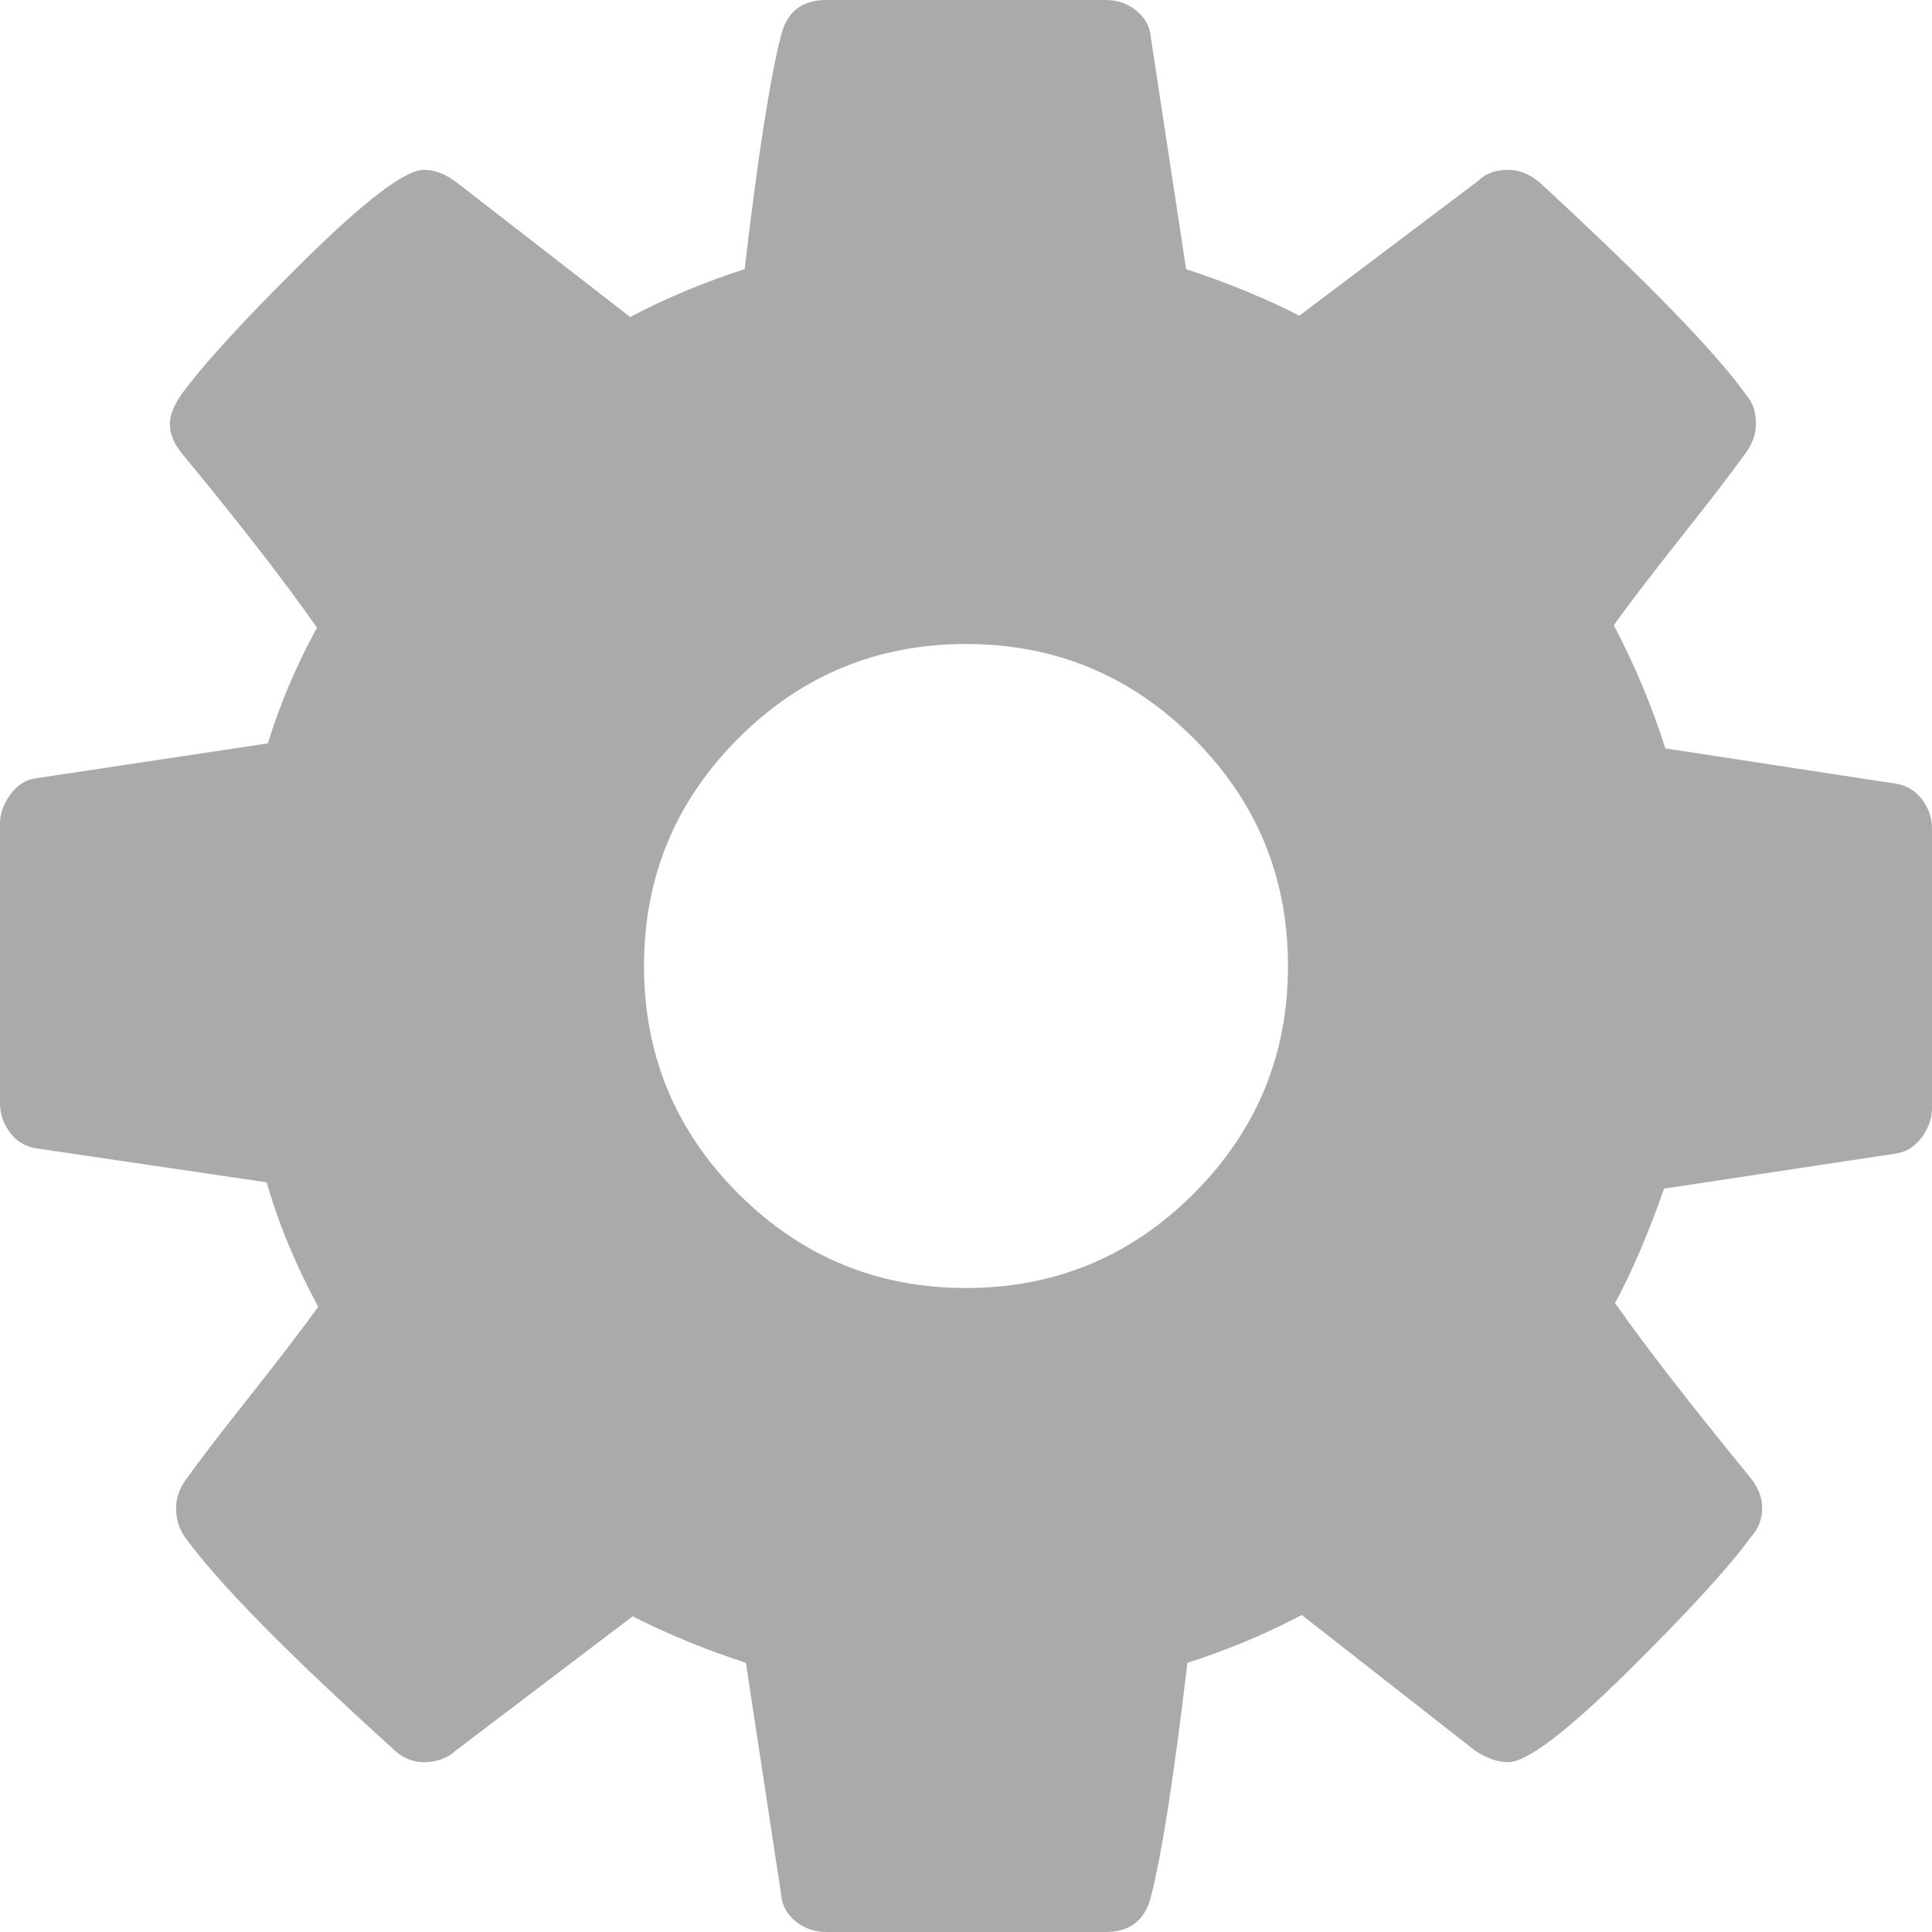 ﻿<?xml version="1.0" encoding="utf-8"?>
<svg version="1.1" xmlns:xlink="http://www.w3.org/1999/xlink" width="30px" height="30px" xmlns="http://www.w3.org/2000/svg">
  <g transform="matrix(1 0 0 1 -15 -15 )">
    <path d="M 18.535 18.535  C 19.512 17.559  20 16.38  20 15  C 20 13.62  19.512 12.441  18.535 11.465  C 17.559 10.488  16.38 10  15 10  C 13.62 10  12.441 10.488  11.465 11.465  C 10.488 12.441  10 13.62  10 15  C 10 16.38  10.488 17.559  11.465 18.535  C 12.441 19.512  13.62 20  15 20  C 16.38 20  17.559 19.512  18.535 18.535  Z M 29.844 12.412  C 29.948 12.549  30 12.702  30 12.871  L 30 17.207  C 30 17.363  29.948 17.513  29.844 17.656  C 29.74 17.799  29.609 17.884  29.453 17.91  L 25.84 18.457  C 25.592 19.16  25.339 19.753  25.078 20.234  C 25.534 20.885  26.23 21.784  27.168 22.93  C 27.298 23.086  27.363 23.249  27.363 23.418  C 27.363 23.587  27.305 23.737  27.188 23.867  C 26.836 24.349  26.191 25.052  25.254 25.977  C 24.316 26.901  23.704 27.363  23.418 27.363  C 23.262 27.363  23.092 27.305  22.91 27.188  L 20.215 25.078  C 19.642 25.378  19.049 25.625  18.438 25.82  C 18.229 27.591  18.04 28.802  17.871 29.453  C 17.78 29.818  17.546 30  17.168 30  L 12.832 30  C 12.65 30  12.49 29.945  12.354 29.834  C 12.217 29.723  12.142 29.583  12.129 29.414  L 11.582 25.82  C 10.944 25.612  10.358 25.371  9.824 25.098  L 7.07 27.188  C 6.94 27.305  6.777 27.363  6.582 27.363  C 6.4 27.363  6.237 27.292  6.094 27.148  C 4.453 25.664  3.379 24.57  2.871 23.867  C 2.78 23.737  2.734 23.587  2.734 23.418  C 2.734 23.262  2.786 23.112  2.891 22.969  C 3.086 22.695  3.418 22.262  3.887 21.67  C 4.355 21.077  4.707 20.618  4.941 20.293  C 4.59 19.642  4.323 18.997  4.141 18.359  L 0.566 17.832  C 0.397 17.806  0.26 17.725  0.156 17.588  C 0.052 17.451  0 17.298  0 17.129  L 0 12.793  C 0 12.637  0.052 12.487  0.156 12.344  C 0.26 12.201  0.384 12.116  0.527 12.09  L 4.16 11.543  C 4.342 10.944  4.596 10.345  4.922 9.746  C 4.401 9.004  3.704 8.105  2.832 7.051  C 2.702 6.895  2.637 6.738  2.637 6.582  C 2.637 6.452  2.695 6.302  2.812 6.133  C 3.151 5.664  3.792 4.964  4.736 4.033  C 5.68 3.102  6.296 2.637  6.582 2.637  C 6.751 2.637  6.921 2.702  7.09 2.832  L 9.785 4.922  C 10.358 4.622  10.951 4.375  11.562 4.18  C 11.771 2.409  11.96 1.198  12.129 0.547  C 12.22 0.182  12.454 0  12.832 0  L 17.168 0  C 17.35 0  17.51 0.055  17.646 0.166  C 17.783 0.277  17.858 0.417  17.871 0.586  L 18.418 4.18  C 19.056 4.388  19.642 4.629  20.176 4.902  L 22.949 2.812  C 23.066 2.695  23.223 2.637  23.418 2.637  C 23.587 2.637  23.75 2.702  23.906 2.832  C 25.586 4.382  26.66 5.488  27.129 6.152  C 27.22 6.257  27.266 6.4  27.266 6.582  C 27.266 6.738  27.214 6.888  27.109 7.031  C 26.914 7.305  26.582 7.738  26.113 8.33  C 25.645 8.923  25.293 9.382  25.059 9.707  C 25.397 10.358  25.664 10.996  25.859 11.621  L 29.434 12.168  C 29.603 12.194  29.74 12.275  29.844 12.412  Z " fill-rule="nonzero" fill="#aaaaaa" stroke="none" transform="matrix(1 0 0 1 15 15 )" />
  </g>
</svg>